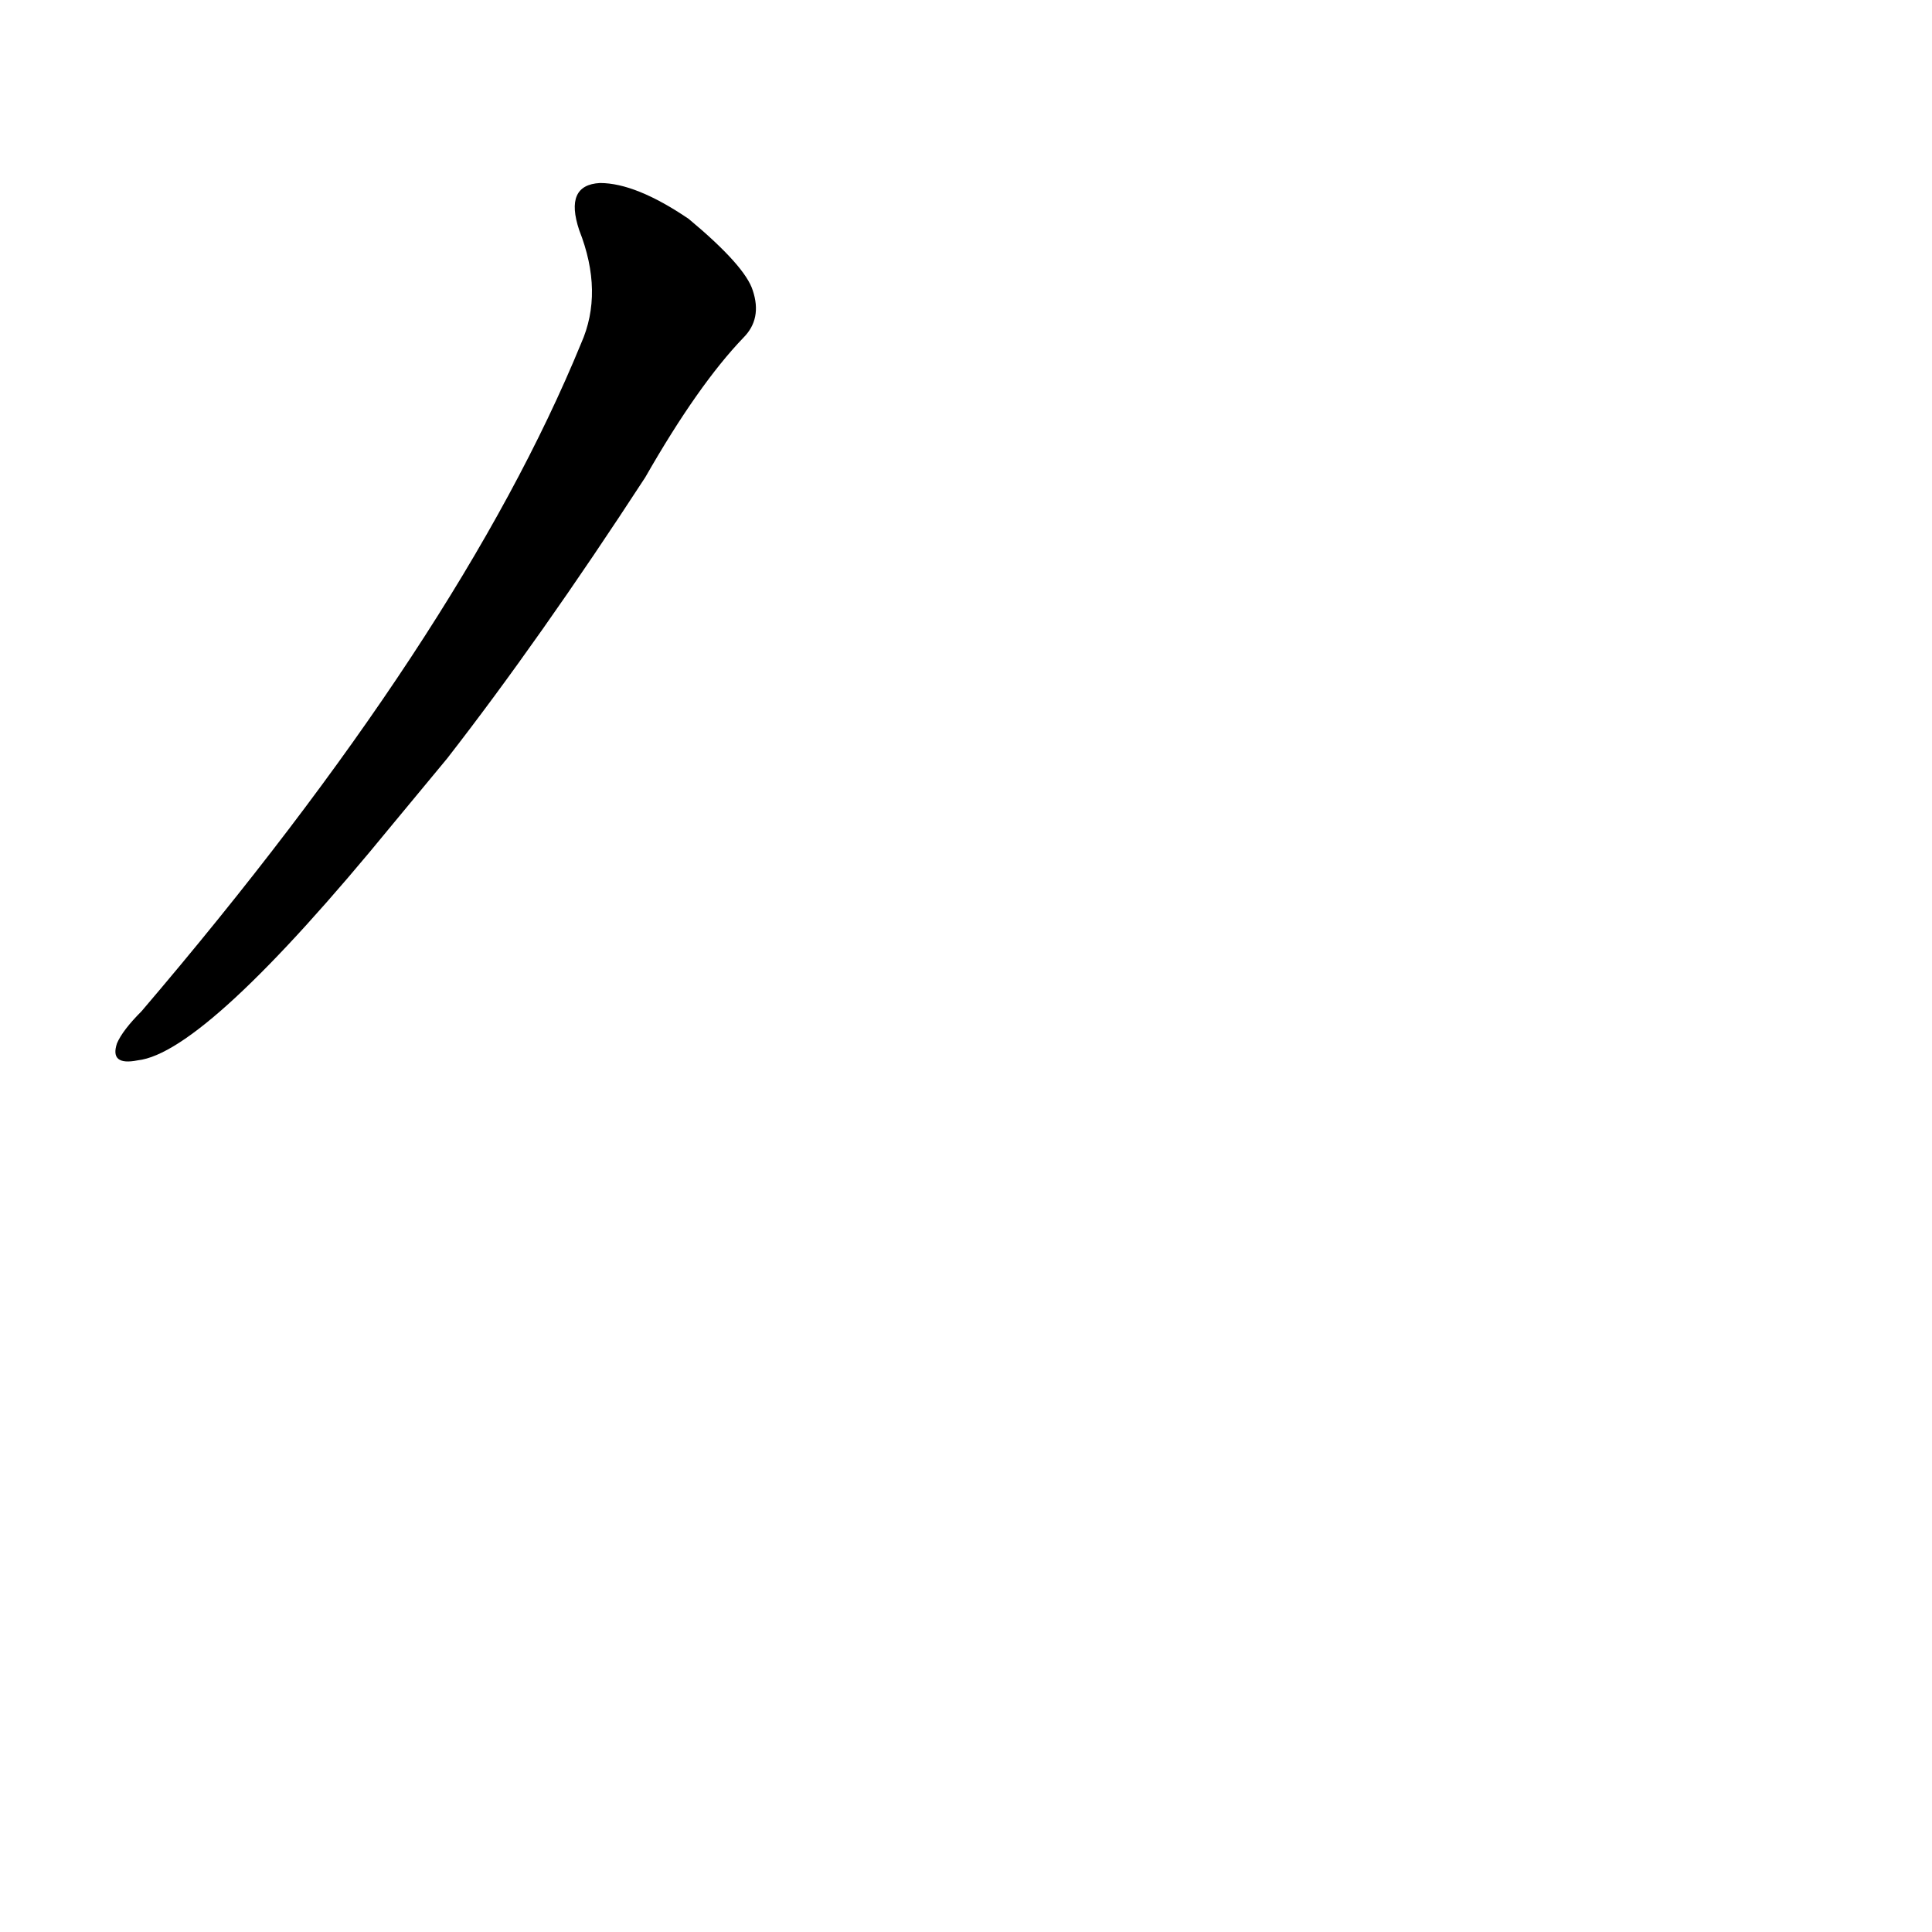 <?xml version='1.0' encoding='utf-8'?>
<svg xmlns="http://www.w3.org/2000/svg" version="1.1" viewBox="0 0 1024 1024"><g transform="scale(1, -1) translate(0, -900)"><path d="M 237 498 Q 286 561 342 647 Q 370 696 394 721 Q 404 731 399 746 Q 395 759 365 784 Q 337 803 318 803 Q 299 802 307 778 Q 320 745 308 718 Q 244 562 75 364 Q 65 354 62 347 Q 58 335 73 338 Q 109 342 208 463 L 237 498 Z" fill="black" /></g></svg>